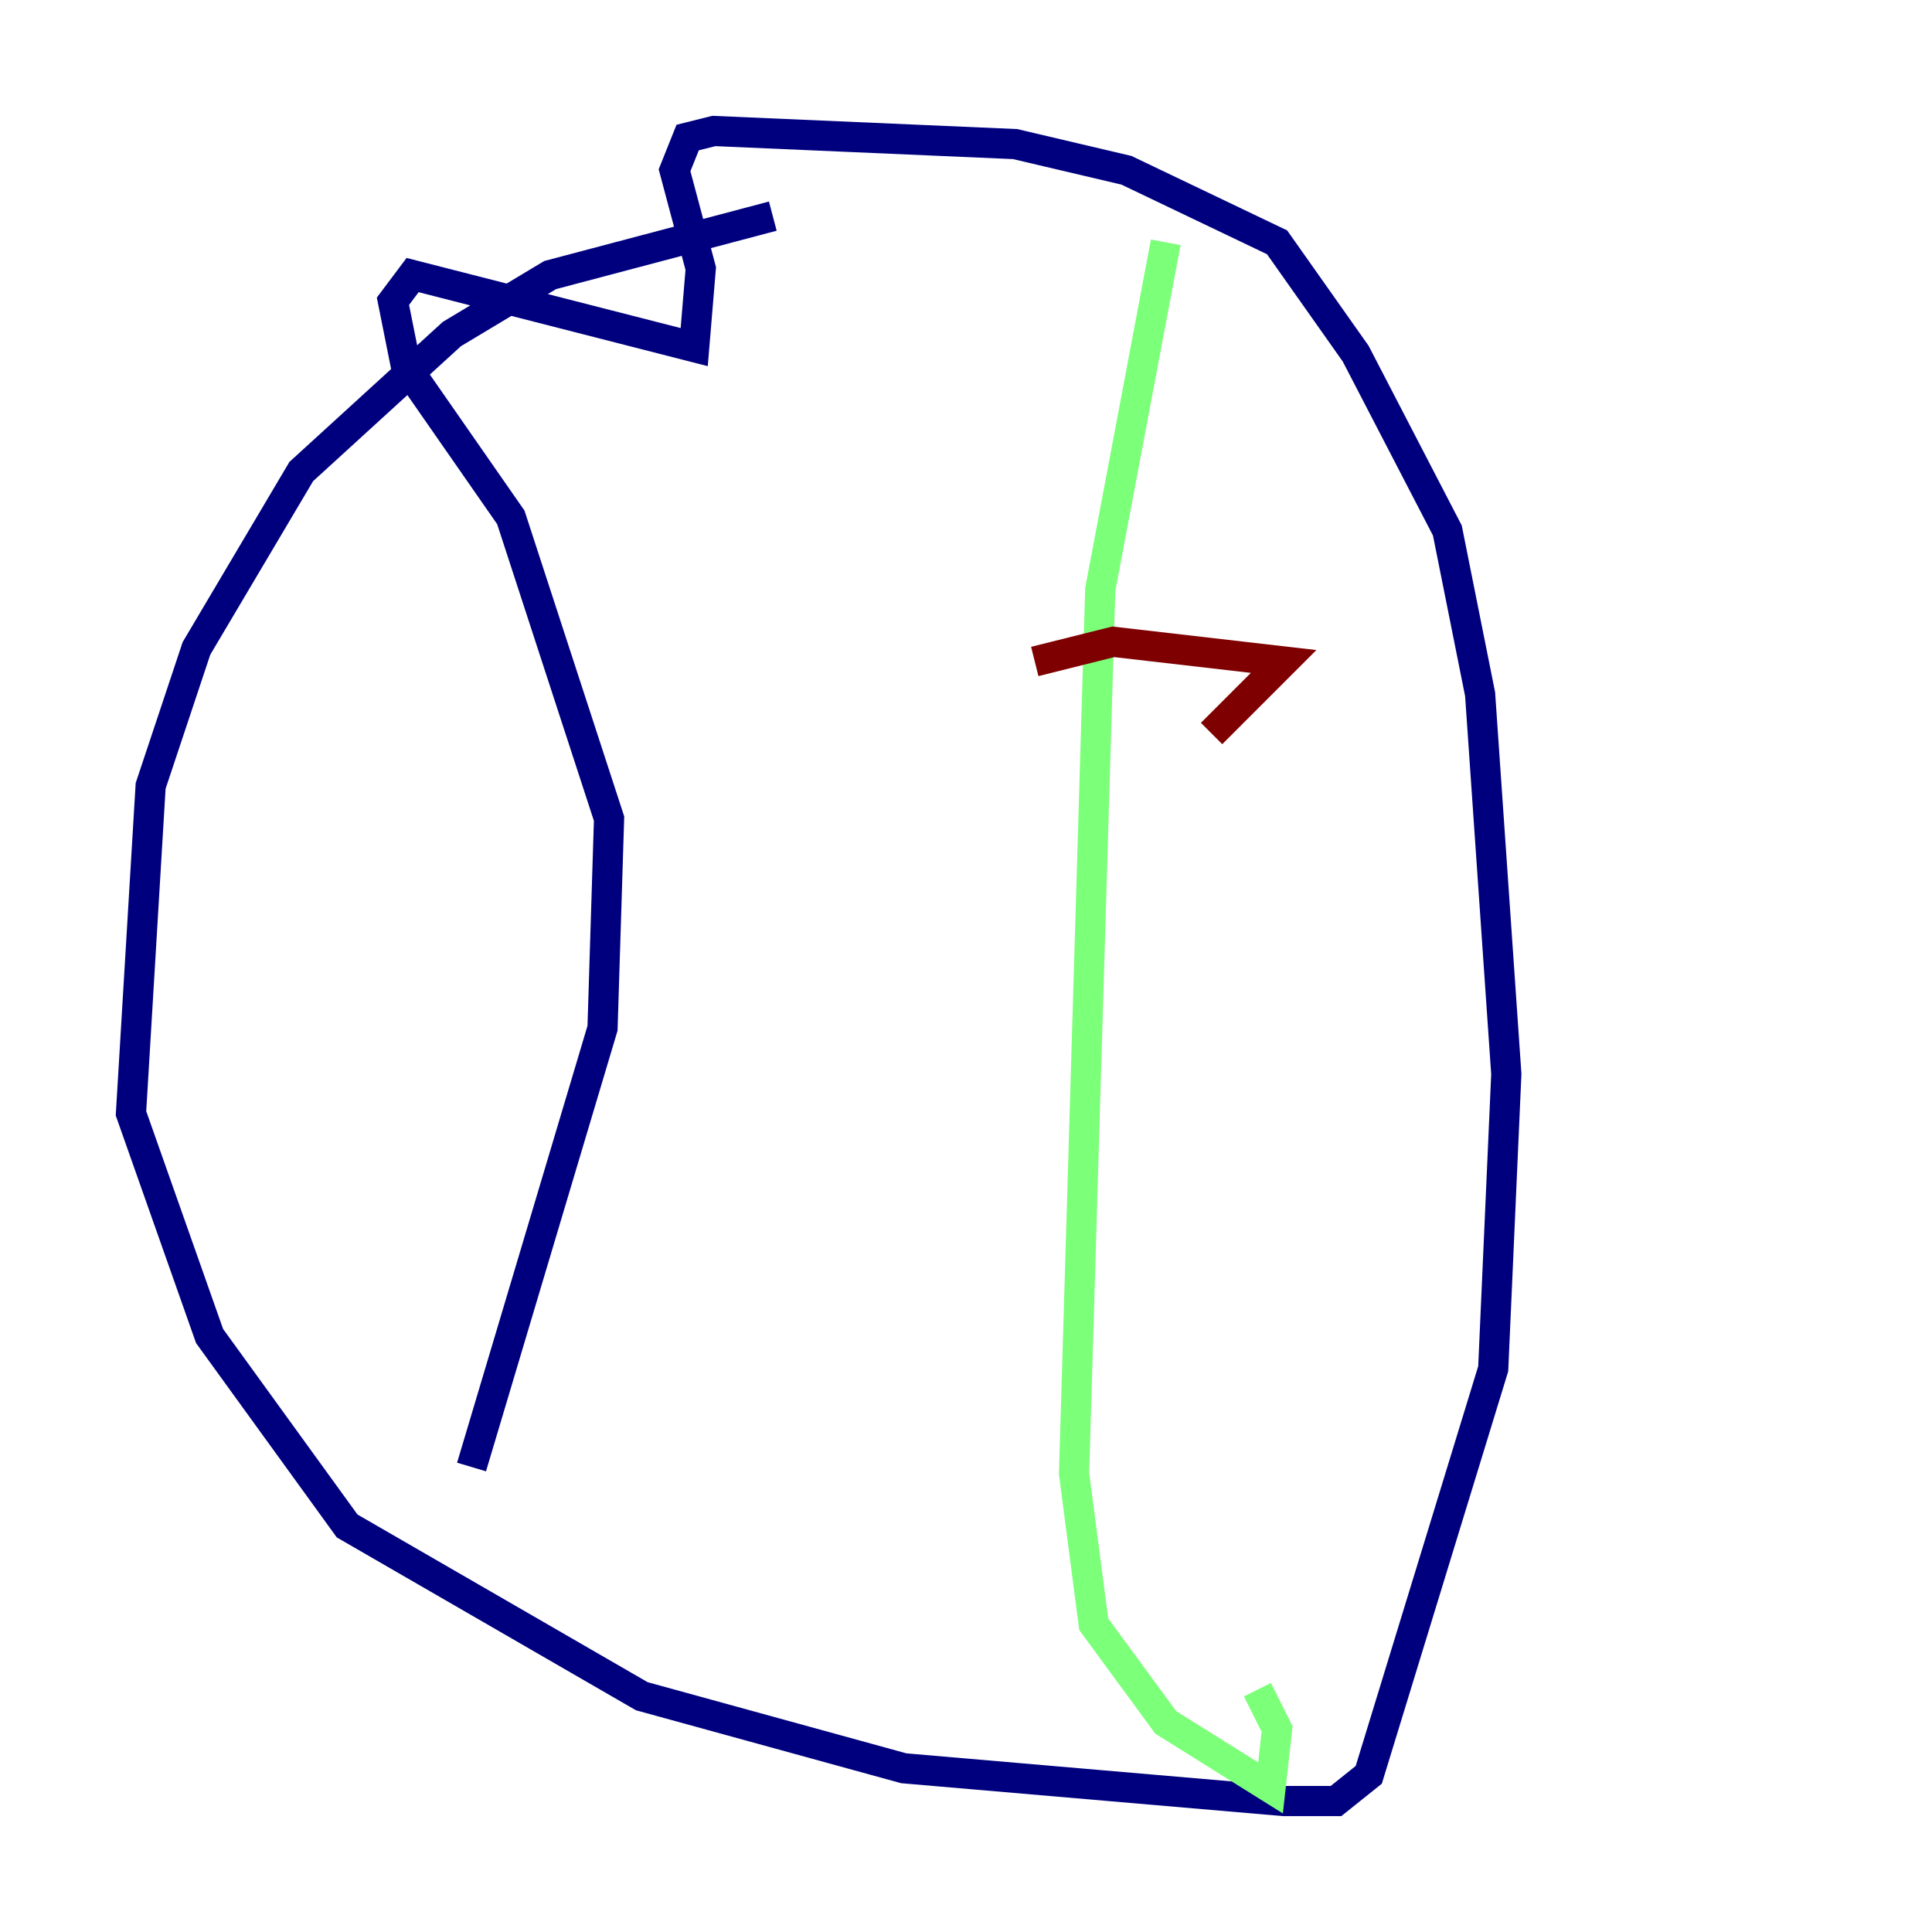 <?xml version="1.0" encoding="utf-8" ?>
<svg baseProfile="tiny" height="128" version="1.2" viewBox="0,0,128,128" width="128" xmlns="http://www.w3.org/2000/svg" xmlns:ev="http://www.w3.org/2001/xml-events" xmlns:xlink="http://www.w3.org/1999/xlink"><defs /><polyline fill="none" points="51.2,14.319 36.447,18.224 29.939,22.129 19.959,31.241 13.017,42.956 9.98,52.068 8.678,73.763 13.885,88.515 22.997,101.098 42.522,112.38 59.878,117.153 85.044,119.322 88.515,119.322 90.685,117.586 98.929,90.685 99.797,71.159 98.061,45.993 95.891,35.146 89.817,23.43 84.61,16.054 74.63,11.281 67.254,9.546 47.295,8.678 45.559,9.112 44.691,11.281 46.427,17.79 45.993,22.997 27.336,18.224 26.034,19.959 26.902,24.298 33.844,34.278 40.352,54.237 39.919,68.122 31.241,97.193" stroke="#00007f" stroke-width="2" /><polyline fill="none" points="77.234,16.054 72.895,39.051 71.159,97.627 72.461,107.607 77.234,114.115 84.176,118.454 84.61,114.549 83.308,111.946" stroke="#7cff79" stroke-width="2" /><polyline fill="none" points="68.556,43.824 73.763,42.522 85.044,43.824 80.271,48.597" stroke="#7f0000" stroke-width="2" /></svg>